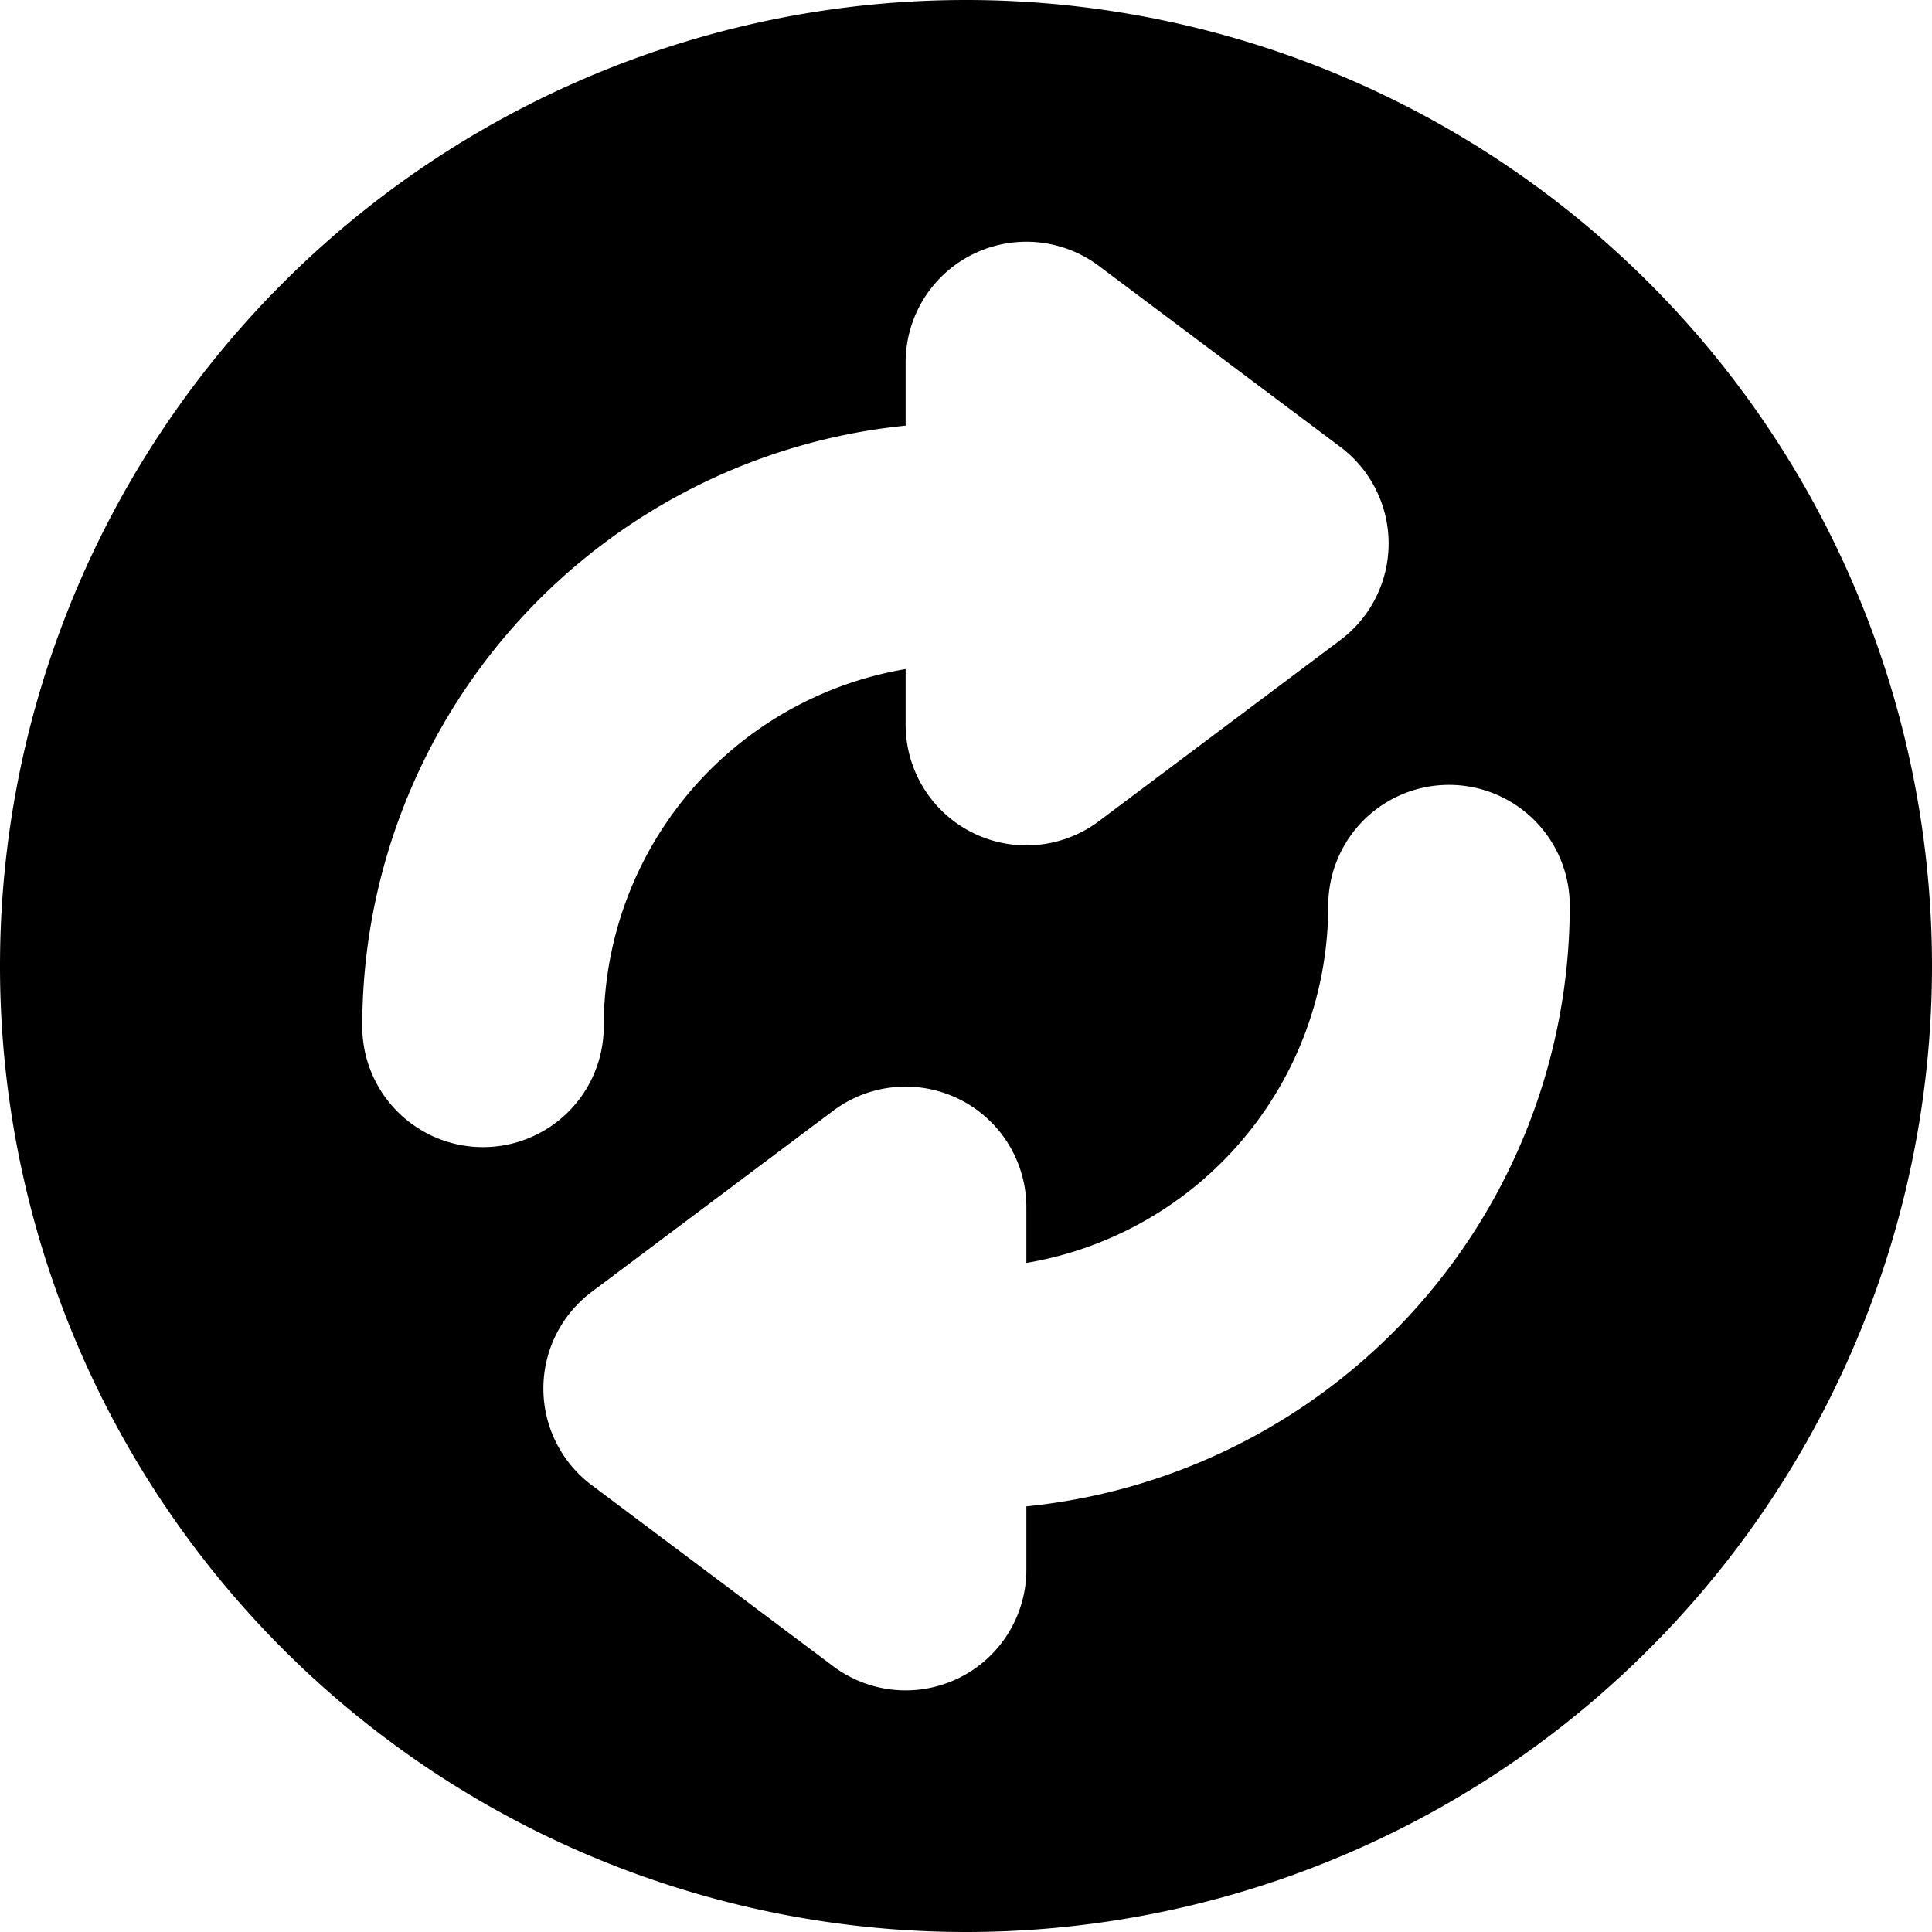 <svg width="16" height="16" viewBox="0 0 16 16" xmlns="http://www.w3.org/2000/svg">
  <path d="M8 0a8 8 0 1 1 0 16A8 8 0 0 1 8 0Zm4 6.5a1 1 0 0 0-1 1 3 3 0 0 1-2.5 2.959v-.46a1 1 0 0 0-1.6-.8l-2 1.5a1 1 0 0 0 0 1.6l2 1.5a1 1 0 0 0 1.6-.8v-.524A5 5 0 0 0 13 7.5a1 1 0 0 0-1-1ZM9.1 2.202a1 1 0 0 0-1.6.8v.523A5 5 0 0 0 3 8.5a1 1 0 1 0 2 0 3 3 0 0 1 2.5-2.959v.46a1 1 0 0 0 1.6.8l2-1.5a1 1 0 0 0 0-1.6Z"/>
</svg>
